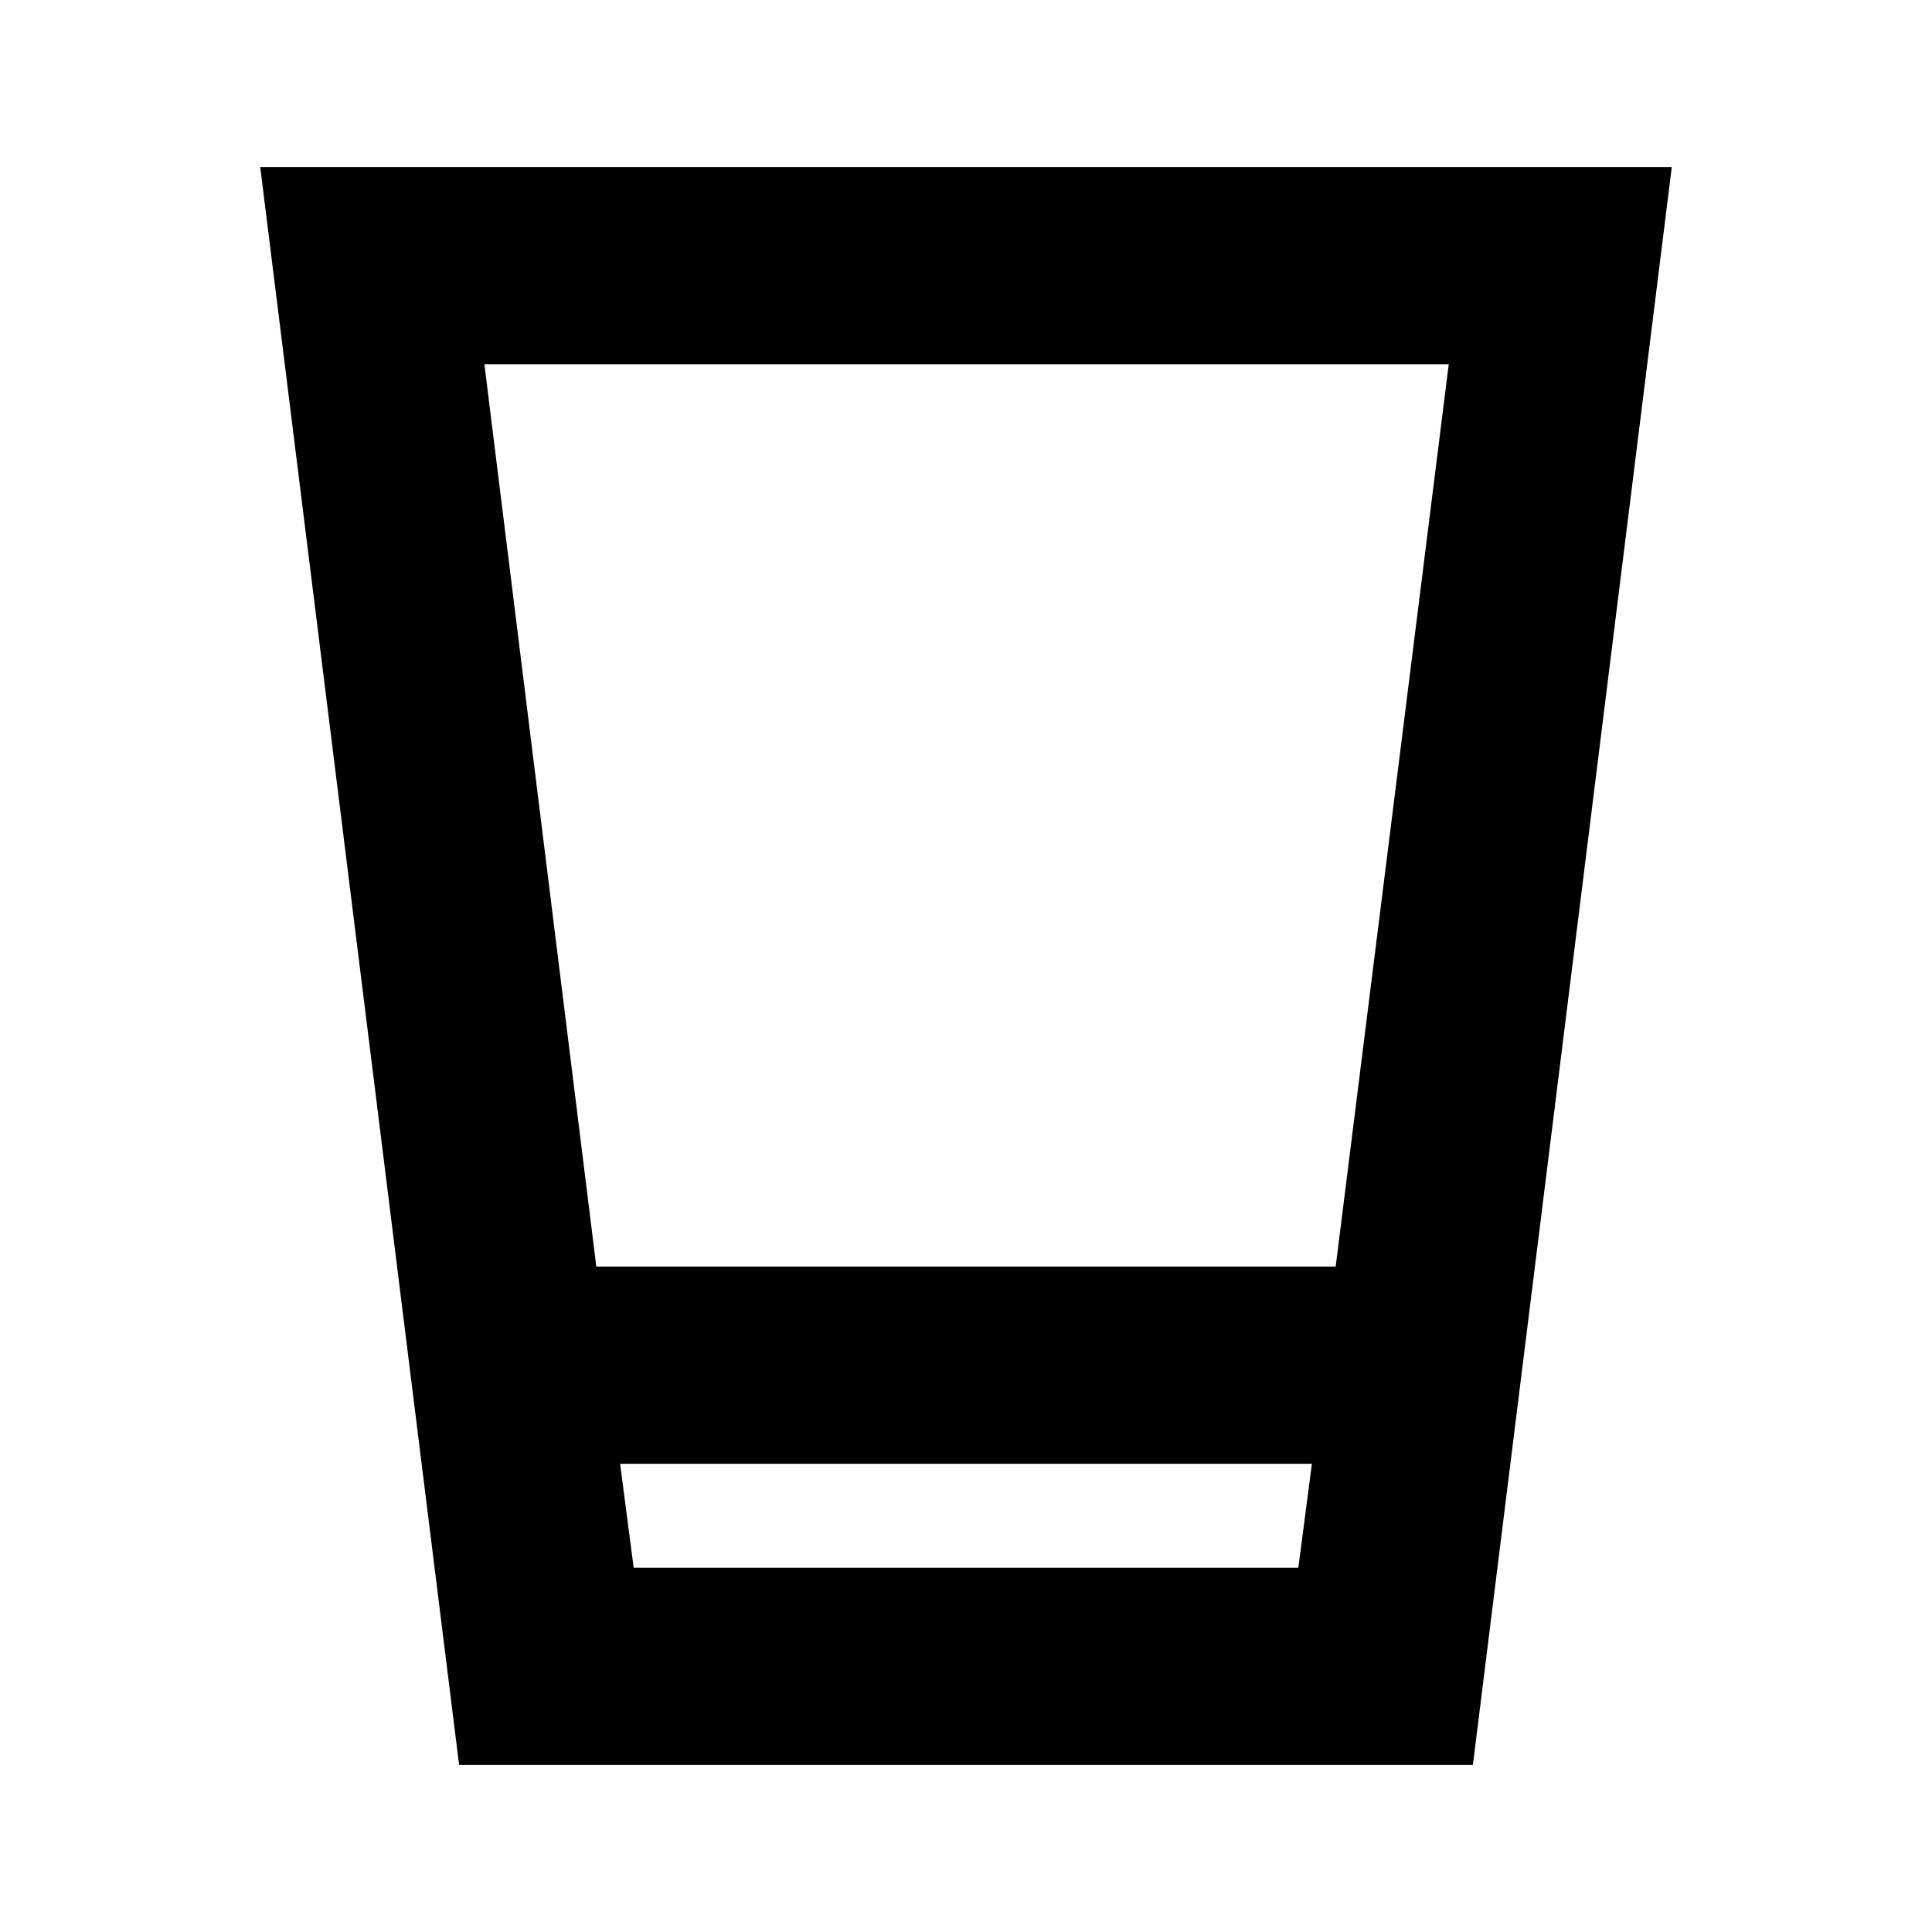 <svg xmlns="http://www.w3.org/2000/svg" height="20" viewBox="0 96 960 960" width="20"><path d="m228.13 973.001-98.826-794.002h701.392L731.87 973.001H228.13Zm86.74-98.002h330.26l6.739-51.651H308.131l6.739 51.651Zm-18.565-149.652h367.39l56.174-448.346H240.696l55.609 448.346Zm18.565 149.652h330.26-330.26Z"/></svg>